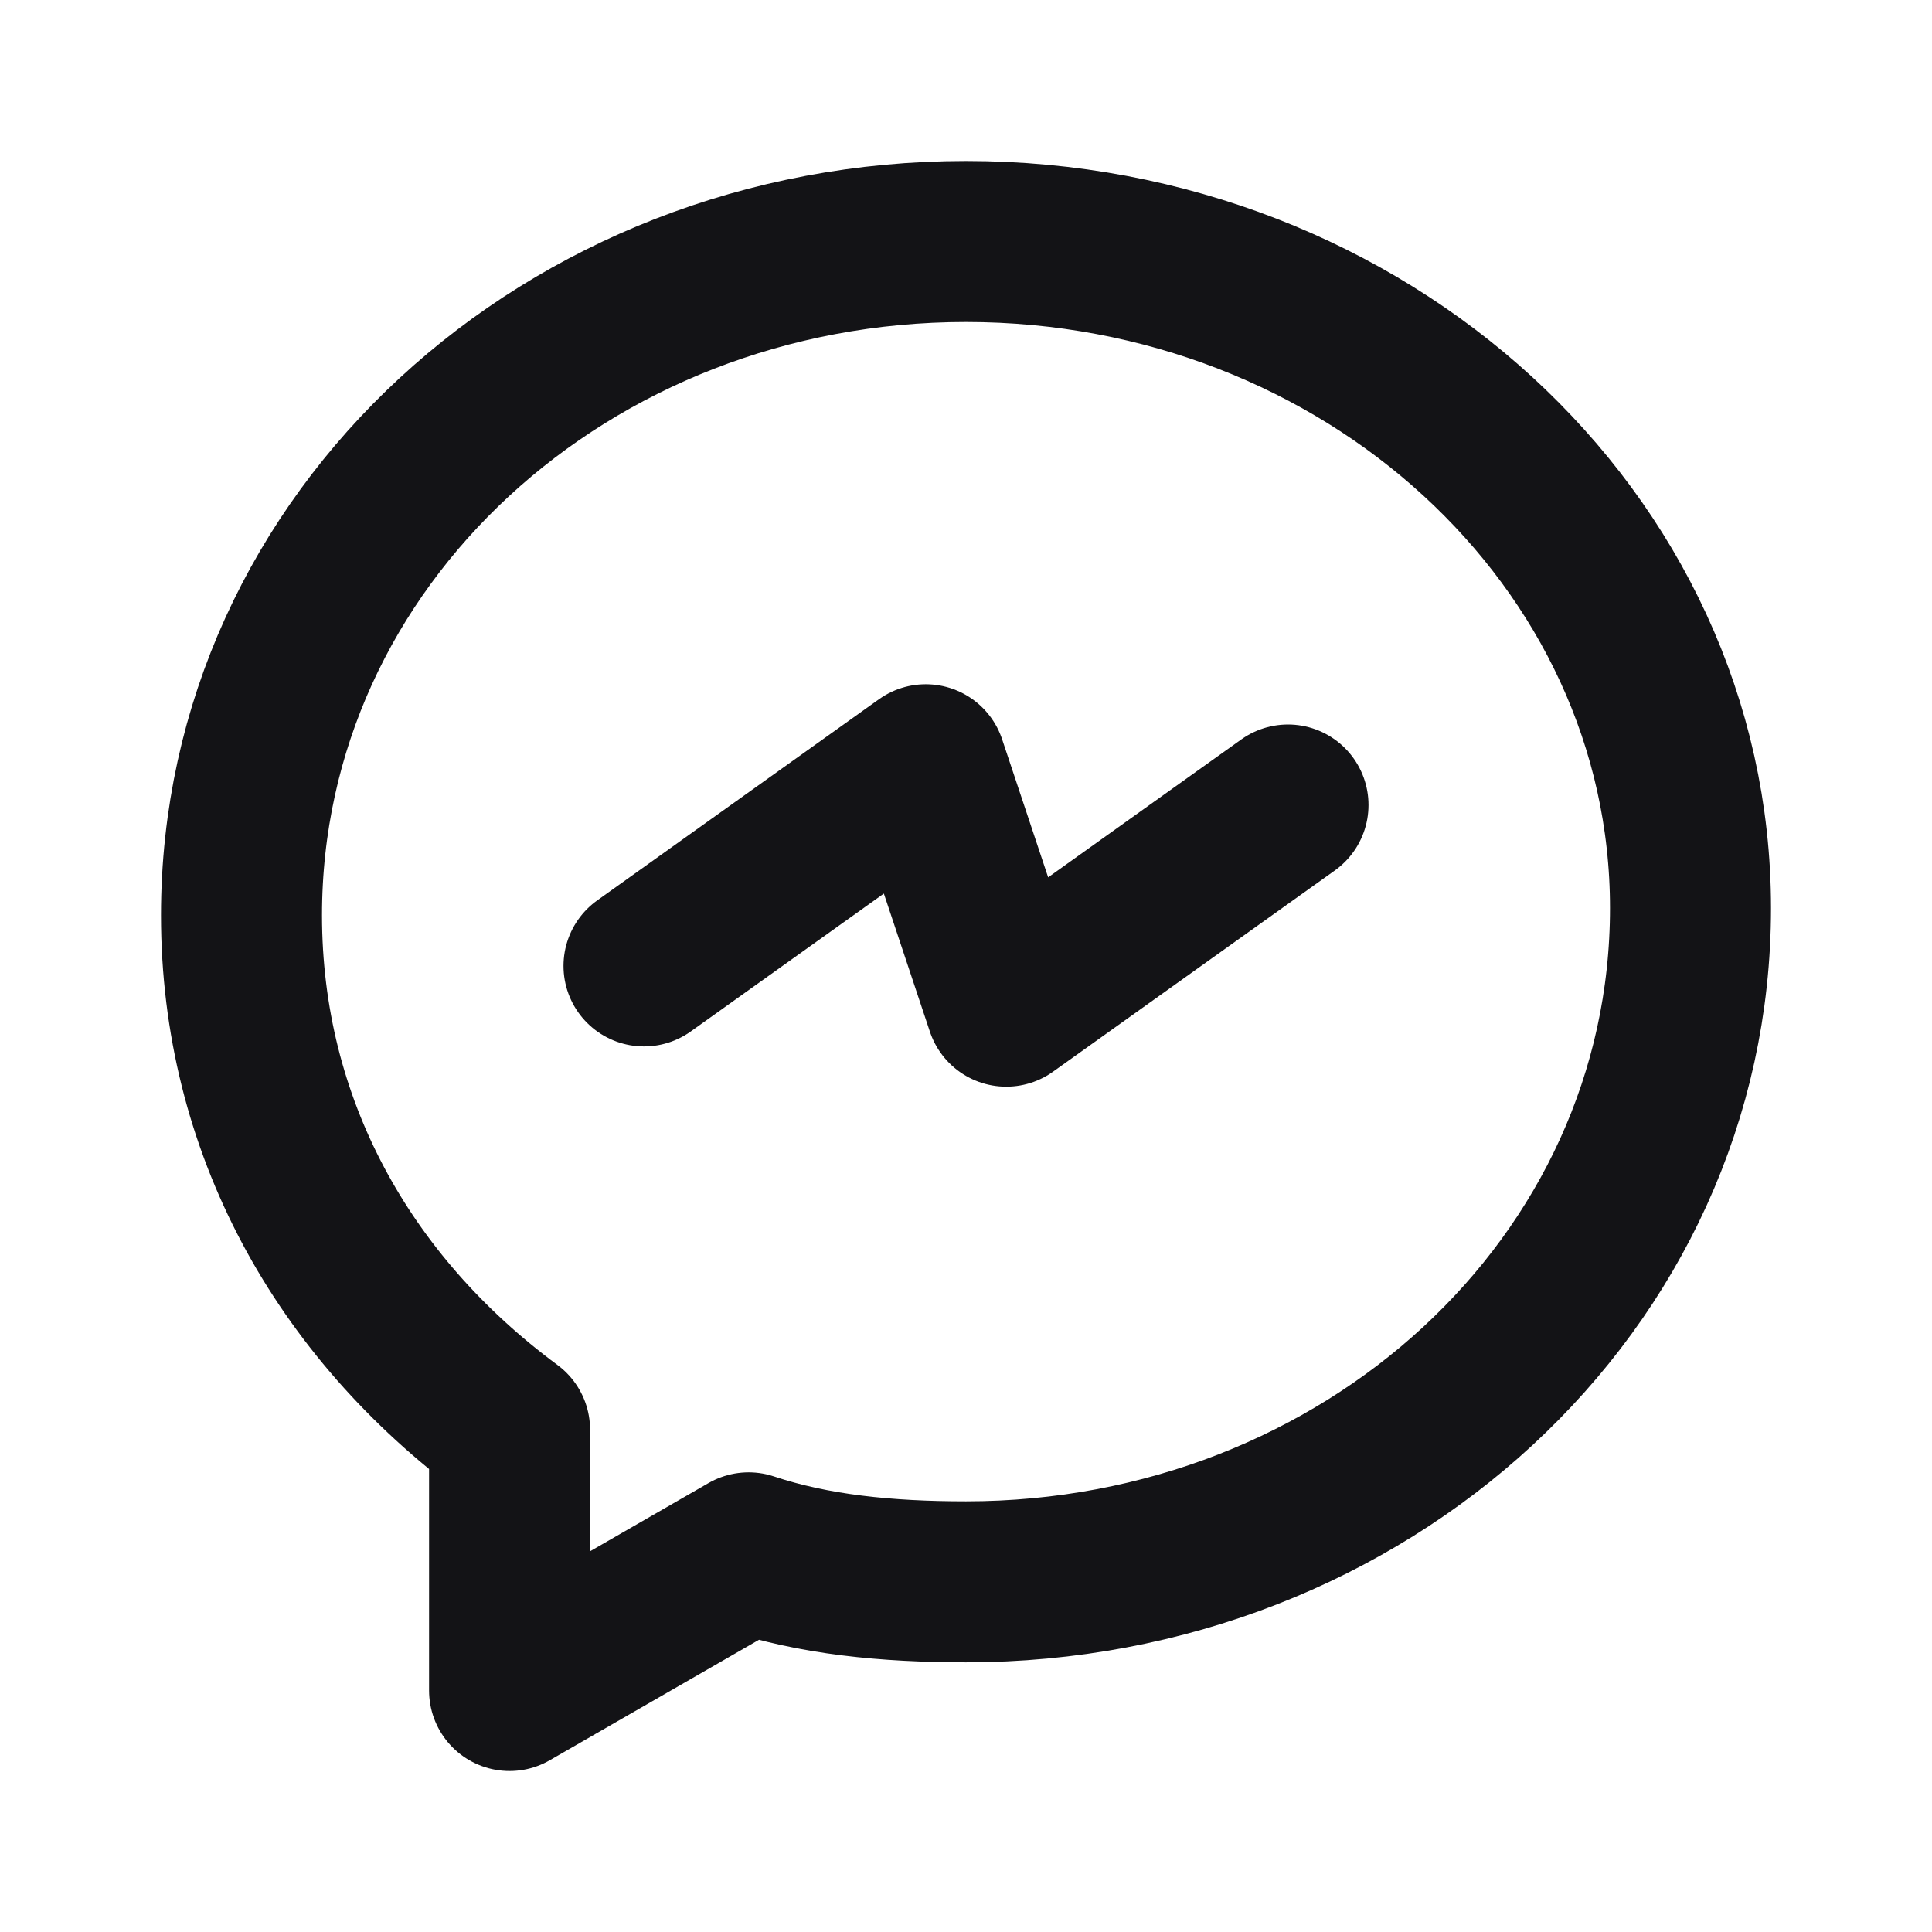 <svg width="24" height="24" viewBox="0 0 24 24" fill="none" xmlns="http://www.w3.org/2000/svg">
<path d="M8 11.999L11.5 9.5L12.5 12.499L16 10M6.33 17.76V21L9.3 19.29C10.11 19.56 11.01 19.65 12 19.65C16.95 19.65 21 15.96 21 11.28C21 6.69 16.95 3 12 3C7.05 3 3 6.69 3 11.37C3 13.98 4.26 16.23 6.33 17.76Z" stroke="#131316" stroke-width="2" stroke-miterlimit="10" stroke-linecap="round" stroke-linejoin="round"/>
</svg>
